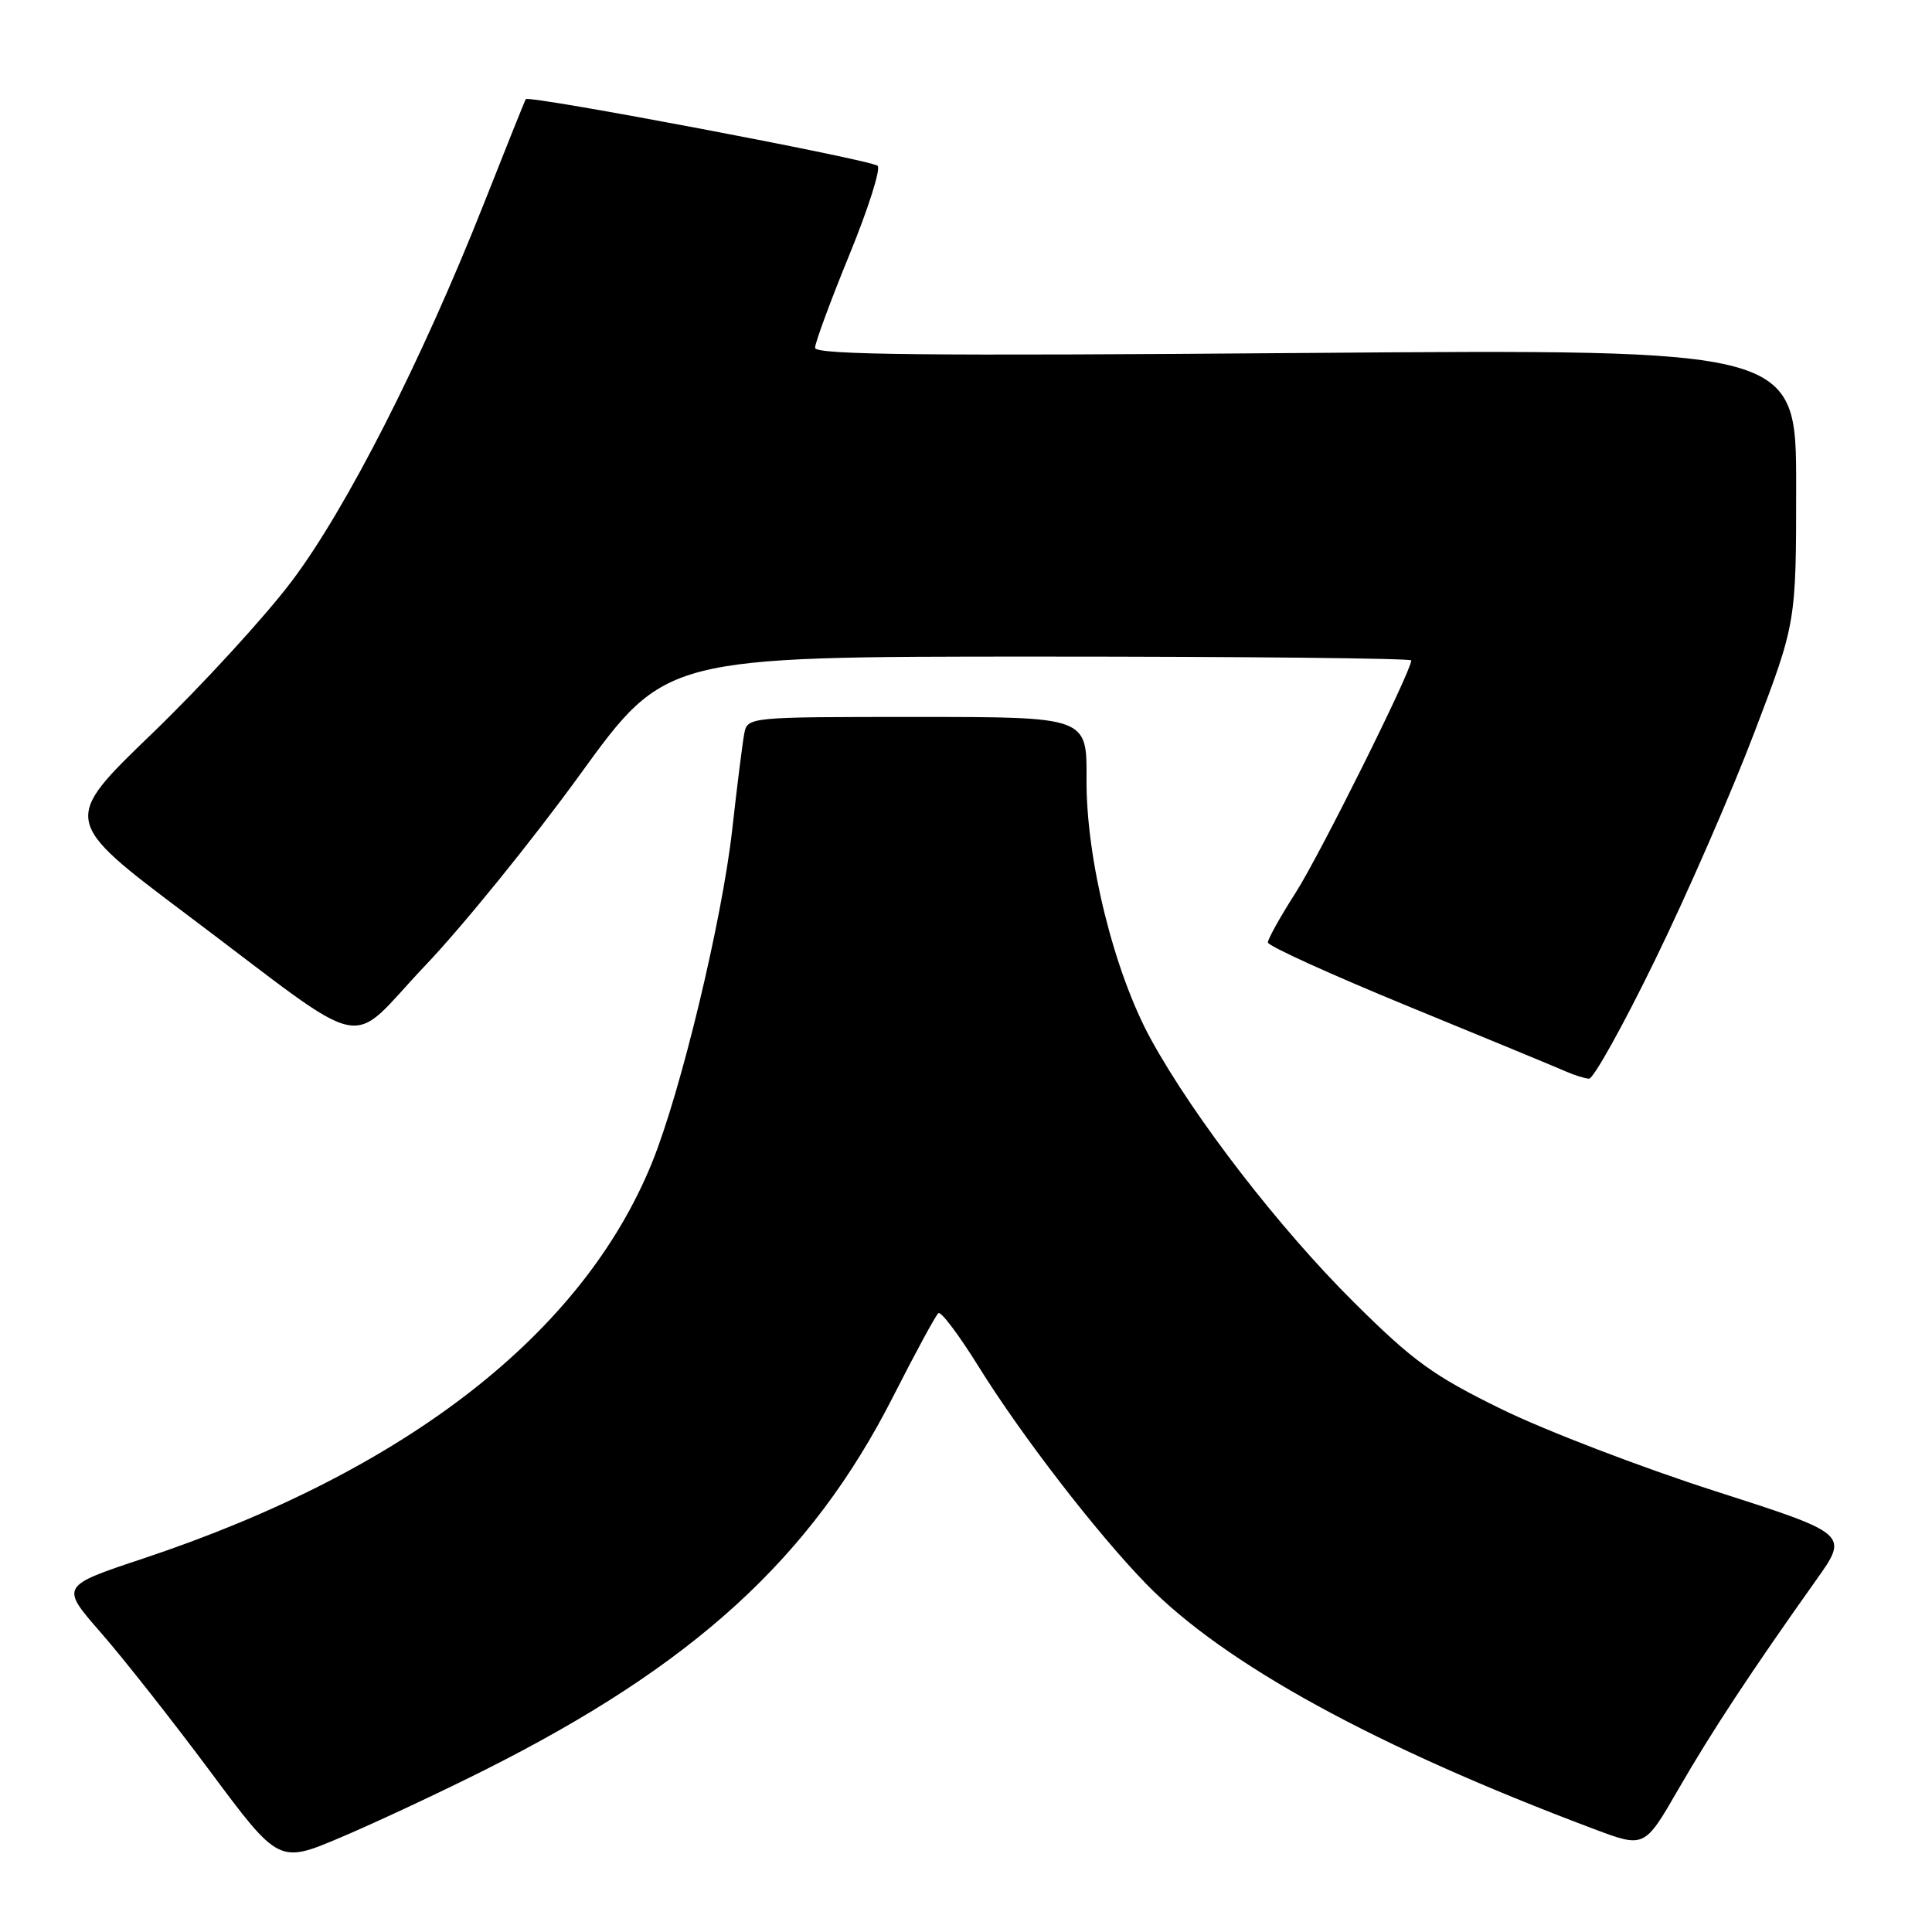 <?xml version="1.0" encoding="UTF-8" standalone="no"?>
<!DOCTYPE svg PUBLIC "-//W3C//DTD SVG 1.1//EN" "http://www.w3.org/Graphics/SVG/1.1/DTD/svg11.dtd" >
<svg xmlns="http://www.w3.org/2000/svg" xmlns:xlink="http://www.w3.org/1999/xlink" version="1.1" viewBox="0 0 256 256">
 <g >
 <path fill="currentColor"
d=" M 64.12 234.59 C 91.92 220.65 107.45 206.47 118.32 185.10 C 121.28 179.27 123.99 174.28 124.34 174.00 C 124.68 173.72 127.06 176.88 129.62 181.00 C 135.26 190.10 145.29 203.11 151.89 209.89 C 162.22 220.49 182.33 231.50 211.20 242.35 C 217.90 244.87 217.90 244.87 222.39 237.09 C 226.80 229.44 232.04 221.49 240.64 209.38 C 244.99 203.27 244.99 203.27 227.24 197.57 C 217.48 194.44 204.78 189.57 199.00 186.74 C 189.91 182.29 187.27 180.38 179.39 172.55 C 169.49 162.72 158.24 148.14 152.53 137.76 C 147.63 128.84 143.90 113.82 143.97 103.25 C 144.03 95.00 144.03 95.00 121.53 95.00 C 99.04 95.00 99.04 95.00 98.61 97.25 C 98.38 98.49 97.66 104.20 97.02 109.95 C 95.67 121.97 90.20 144.71 86.39 154.07 C 77.19 176.72 53.83 194.89 19.01 206.50 C 7.98 210.17 7.98 210.17 13.37 216.34 C 16.33 219.73 22.85 228.00 27.85 234.72 C 36.95 246.95 36.95 246.95 45.23 243.43 C 49.78 241.50 58.28 237.52 64.12 234.59 Z  M 219.28 127.25 C 223.51 118.59 229.45 104.98 232.48 97.01 C 238.00 82.52 238.00 82.52 238.00 64.39 C 238.00 46.26 238.00 46.26 173.00 46.77 C 122.60 47.18 108.00 47.02 108.00 46.09 C 108.00 45.42 110.04 39.89 112.54 33.78 C 115.04 27.68 116.73 22.37 116.29 21.97 C 115.41 21.17 70.01 12.57 69.67 13.14 C 69.54 13.34 67.04 19.57 64.11 27.00 C 55.87 47.82 45.87 67.47 38.62 77.06 C 35.06 81.77 26.76 90.82 20.17 97.18 C 8.18 108.73 8.18 108.73 24.84 121.25 C 49.74 139.96 45.72 139.11 56.41 127.87 C 61.41 122.61 70.60 111.26 76.84 102.65 C 88.18 87.00 88.18 87.00 137.59 87.00 C 164.77 87.00 187.00 87.23 187.00 87.51 C 187.00 88.94 174.89 113.27 171.69 118.27 C 169.66 121.44 168.00 124.42 168.00 124.88 C 168.00 125.34 176.44 129.17 186.75 133.40 C 197.06 137.63 206.40 141.49 207.50 141.98 C 208.60 142.46 209.97 142.90 210.55 142.93 C 211.13 142.97 215.06 135.91 219.28 127.25 Z "/>
</g>
</svg>